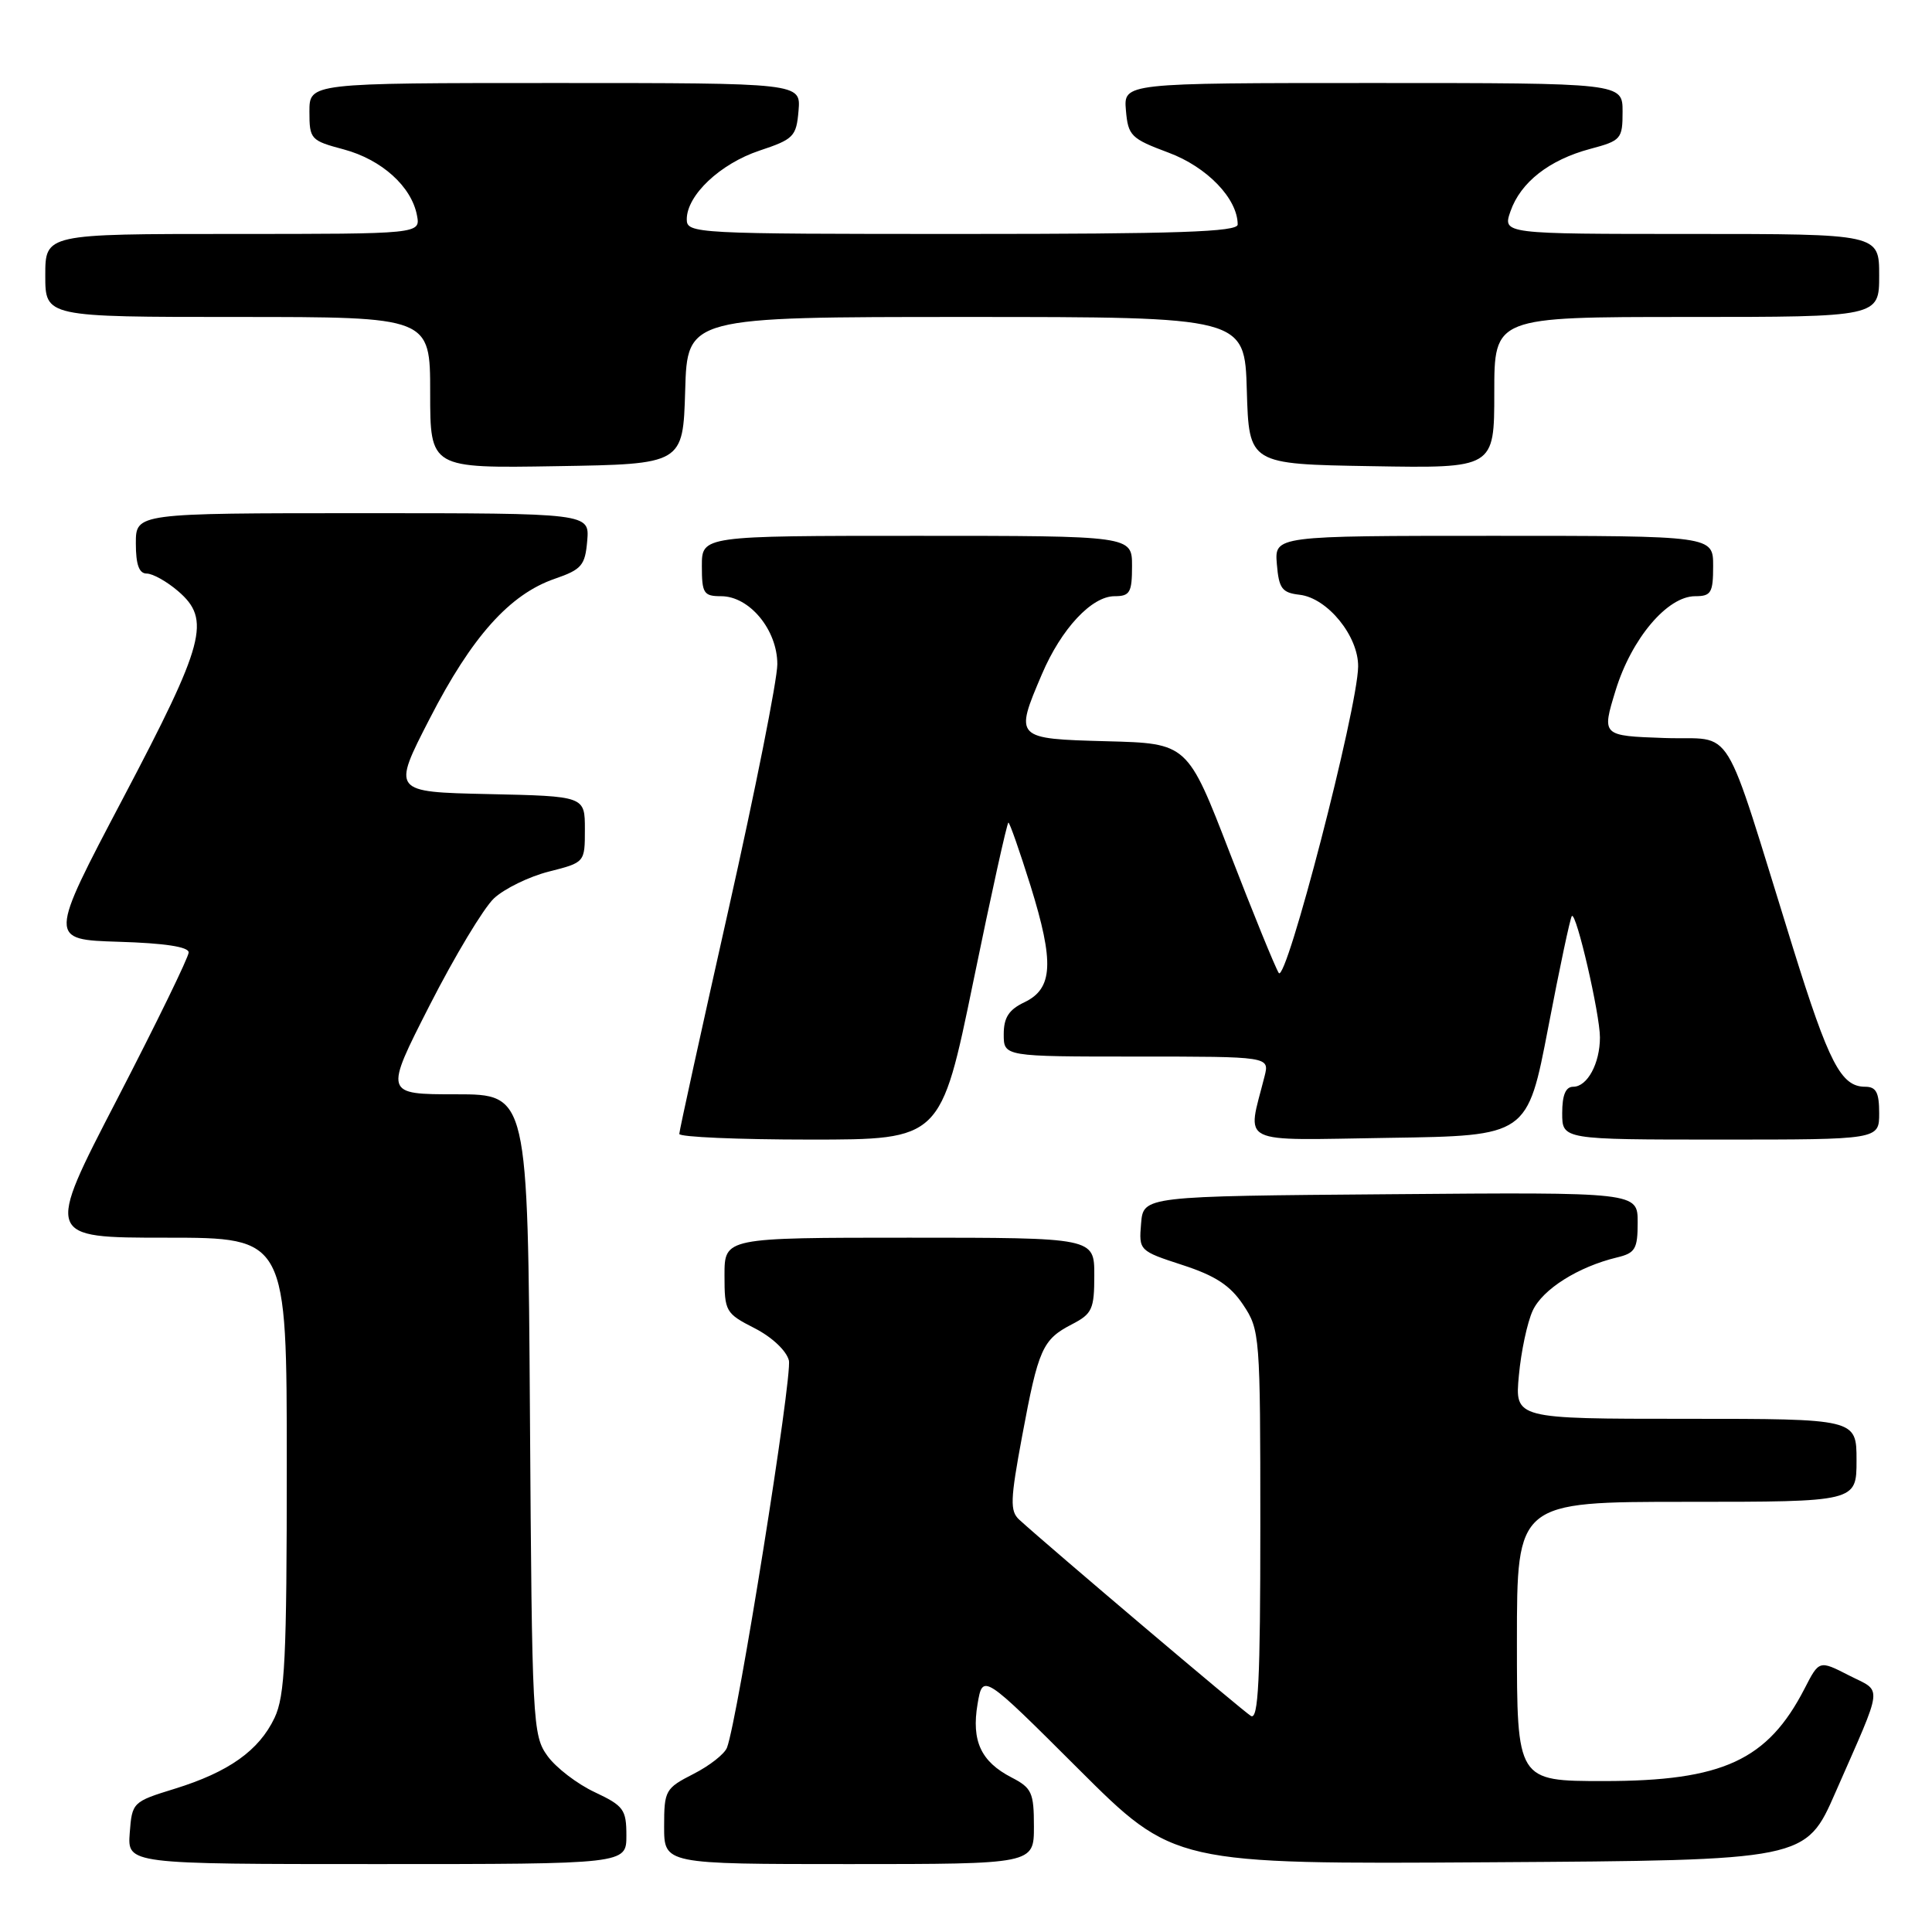 <?xml version="1.0" encoding="UTF-8" standalone="no"?>
<!DOCTYPE svg PUBLIC "-//W3C//DTD SVG 1.1//EN" "http://www.w3.org/Graphics/SVG/1.1/DTD/svg11.dtd" >
<svg xmlns="http://www.w3.org/2000/svg" xmlns:xlink="http://www.w3.org/1999/xlink" version="1.1" viewBox="0 0 256 256">
 <g >
 <path fill="currentColor"
d=" M 83.00 243.22 C 83.00 239.77 82.64 239.28 78.80 237.47 C 76.49 236.39 73.67 234.23 72.55 232.68 C 70.57 229.95 70.49 228.37 70.22 187.43 C 69.94 145.00 69.94 145.00 60.43 145.00 C 50.92 145.00 50.92 145.00 56.94 133.19 C 60.25 126.70 64.08 120.33 65.45 119.04 C 66.82 117.76 70.09 116.16 72.72 115.49 C 77.50 114.28 77.50 114.28 77.50 109.89 C 77.50 105.50 77.50 105.50 64.72 105.22 C 51.94 104.94 51.94 104.94 56.95 95.20 C 62.52 84.35 67.54 78.75 73.51 76.69 C 77.08 75.46 77.53 74.92 77.81 71.66 C 78.12 68.00 78.12 68.00 48.06 68.00 C 18.00 68.00 18.00 68.00 18.00 72.00 C 18.00 74.82 18.43 76.00 19.44 76.00 C 20.24 76.00 22.11 77.05 23.60 78.33 C 27.98 82.10 27.18 85.12 16.29 105.80 C 6.44 124.50 6.44 124.50 15.72 124.79 C 21.79 124.97 25.00 125.46 25.00 126.20 C 25.00 126.82 20.73 135.58 15.51 145.67 C 6.01 164.00 6.01 164.00 22.01 164.00 C 38.00 164.00 38.00 164.00 38.00 194.10 C 38.00 219.80 37.76 224.70 36.38 227.62 C 34.32 231.96 30.30 234.81 23.15 237.02 C 17.57 238.74 17.50 238.82 17.19 242.88 C 16.89 247.00 16.89 247.00 49.94 247.00 C 83.00 247.00 83.00 247.00 83.00 243.22 Z  M 137.00 242.03 C 137.00 237.52 136.72 236.91 134.03 235.52 C 129.97 233.42 128.71 230.68 129.53 225.80 C 130.22 221.75 130.22 221.75 142.88 234.38 C 155.55 247.02 155.55 247.02 197.41 246.76 C 239.27 246.50 239.27 246.50 243.21 237.50 C 249.66 222.79 249.48 224.29 245.00 222.00 C 241.05 219.98 241.05 219.98 239.12 223.74 C 234.23 233.25 228.26 236.00 212.53 236.00 C 201.00 236.00 201.00 236.00 201.00 217.50 C 201.00 199.00 201.00 199.00 223.50 199.00 C 246.00 199.00 246.00 199.00 246.00 193.50 C 246.00 188.00 246.00 188.00 223.36 188.00 C 200.72 188.00 200.72 188.00 201.26 182.25 C 201.55 179.09 202.37 175.23 203.09 173.67 C 204.40 170.83 209.11 167.86 214.25 166.62 C 216.68 166.04 217.00 165.50 217.00 161.97 C 217.00 157.97 217.00 157.97 184.25 158.24 C 151.50 158.50 151.50 158.50 151.20 162.12 C 150.90 165.70 150.94 165.75 156.68 167.62 C 161.05 169.04 163.02 170.33 164.73 172.90 C 166.94 176.21 167.00 176.94 167.00 202.21 C 167.00 222.67 166.74 227.96 165.75 227.37 C 164.67 226.72 139.11 205.06 135.06 201.37 C 133.81 200.22 133.86 198.77 135.44 190.28 C 137.59 178.72 138.13 177.50 142.03 175.48 C 144.72 174.09 145.00 173.48 145.00 168.97 C 145.00 164.00 145.00 164.00 120.50 164.00 C 96.00 164.00 96.00 164.00 96.00 168.98 C 96.00 173.78 96.14 174.03 99.98 175.99 C 102.29 177.17 104.20 178.97 104.53 180.26 C 105.03 182.27 97.74 227.90 96.33 231.57 C 96.01 232.41 94.01 233.98 91.88 235.06 C 88.16 236.96 88.00 237.24 88.00 242.02 C 88.00 247.00 88.00 247.00 112.50 247.00 C 137.00 247.00 137.00 247.00 137.00 242.03 Z  M 128.98 130.00 C 131.35 118.45 133.44 109.00 133.62 109.00 C 133.79 109.00 135.11 112.77 136.55 117.37 C 139.71 127.53 139.53 130.99 135.75 132.80 C 133.67 133.79 133.00 134.83 133.00 137.05 C 133.00 140.00 133.00 140.00 150.61 140.00 C 168.22 140.00 168.22 140.00 167.56 142.62 C 165.24 151.85 163.68 151.08 184.07 150.77 C 202.39 150.50 202.39 150.50 205.15 136.13 C 206.66 128.23 208.07 121.59 208.28 121.38 C 208.86 120.80 212.00 134.38 212.00 137.46 C 212.00 140.91 210.33 144.00 208.46 144.00 C 207.46 144.00 207.00 145.09 207.00 147.50 C 207.00 151.00 207.00 151.00 228.00 151.00 C 249.00 151.00 249.00 151.00 249.00 147.50 C 249.00 144.76 248.60 144.00 247.15 144.00 C 243.95 144.00 242.34 140.90 237.55 125.50 C 228.00 94.81 230.03 98.12 220.55 97.79 C 212.23 97.50 212.23 97.50 214.08 91.47 C 216.19 84.61 220.93 79.00 224.62 79.00 C 226.73 79.00 227.00 78.55 227.00 75.00 C 227.00 71.00 227.00 71.00 197.94 71.00 C 168.88 71.00 168.88 71.00 169.19 74.75 C 169.46 77.99 169.87 78.54 172.21 78.81 C 175.90 79.24 180.01 84.29 179.96 88.33 C 179.88 93.96 170.41 130.48 169.44 128.92 C 168.95 128.14 166.03 120.97 162.95 113.00 C 157.35 98.50 157.35 98.50 146.67 98.22 C 134.45 97.89 134.42 97.86 138.06 89.33 C 140.63 83.31 144.65 79.00 147.69 79.00 C 149.72 79.00 150.00 78.51 150.00 75.00 C 150.00 71.00 150.00 71.00 121.50 71.00 C 93.00 71.00 93.00 71.00 93.00 75.00 C 93.00 78.62 93.24 79.00 95.55 79.00 C 99.31 79.00 103.00 83.46 103.00 88.01 C 103.00 90.06 100.08 104.73 96.51 120.61 C 92.94 136.50 90.01 149.84 90.01 150.25 C 90.00 150.66 97.80 151.00 107.33 151.00 C 124.66 151.00 124.66 151.00 128.98 130.00 Z  M 90.79 51.75 C 91.07 42.00 91.07 42.00 128.00 42.00 C 164.93 42.00 164.93 42.00 165.21 51.75 C 165.50 61.50 165.50 61.50 181.75 61.77 C 198.00 62.05 198.00 62.05 198.00 52.02 C 198.00 42.00 198.00 42.00 223.50 42.00 C 249.00 42.00 249.00 42.00 249.00 36.50 C 249.00 31.00 249.00 31.00 224.05 31.00 C 199.10 31.00 199.10 31.00 200.15 27.99 C 201.49 24.15 205.28 21.18 210.71 19.73 C 214.81 18.64 215.00 18.41 215.00 14.79 C 215.00 11.00 215.00 11.00 181.94 11.00 C 148.88 11.00 148.88 11.00 149.19 14.62 C 149.48 17.99 149.86 18.37 154.82 20.22 C 159.94 22.12 163.99 26.32 164.00 29.75 C 164.00 30.73 156.04 31.00 127.50 31.00 C 92.02 31.00 91.00 30.95 91.00 29.06 C 91.00 25.87 95.42 21.70 100.63 19.96 C 105.17 18.45 105.52 18.09 105.81 14.67 C 106.12 11.00 106.12 11.00 73.56 11.00 C 41.00 11.00 41.00 11.00 41.00 14.79 C 41.00 18.45 41.16 18.63 45.56 19.80 C 50.57 21.15 54.52 24.70 55.25 28.53 C 55.72 31.00 55.72 31.00 30.86 31.00 C 6.00 31.00 6.00 31.00 6.00 36.50 C 6.00 42.00 6.00 42.00 31.50 42.00 C 57.00 42.00 57.00 42.00 57.00 52.02 C 57.00 62.05 57.00 62.05 73.75 61.77 C 90.50 61.50 90.50 61.50 90.79 51.75 Z "/>
</g>
</svg>